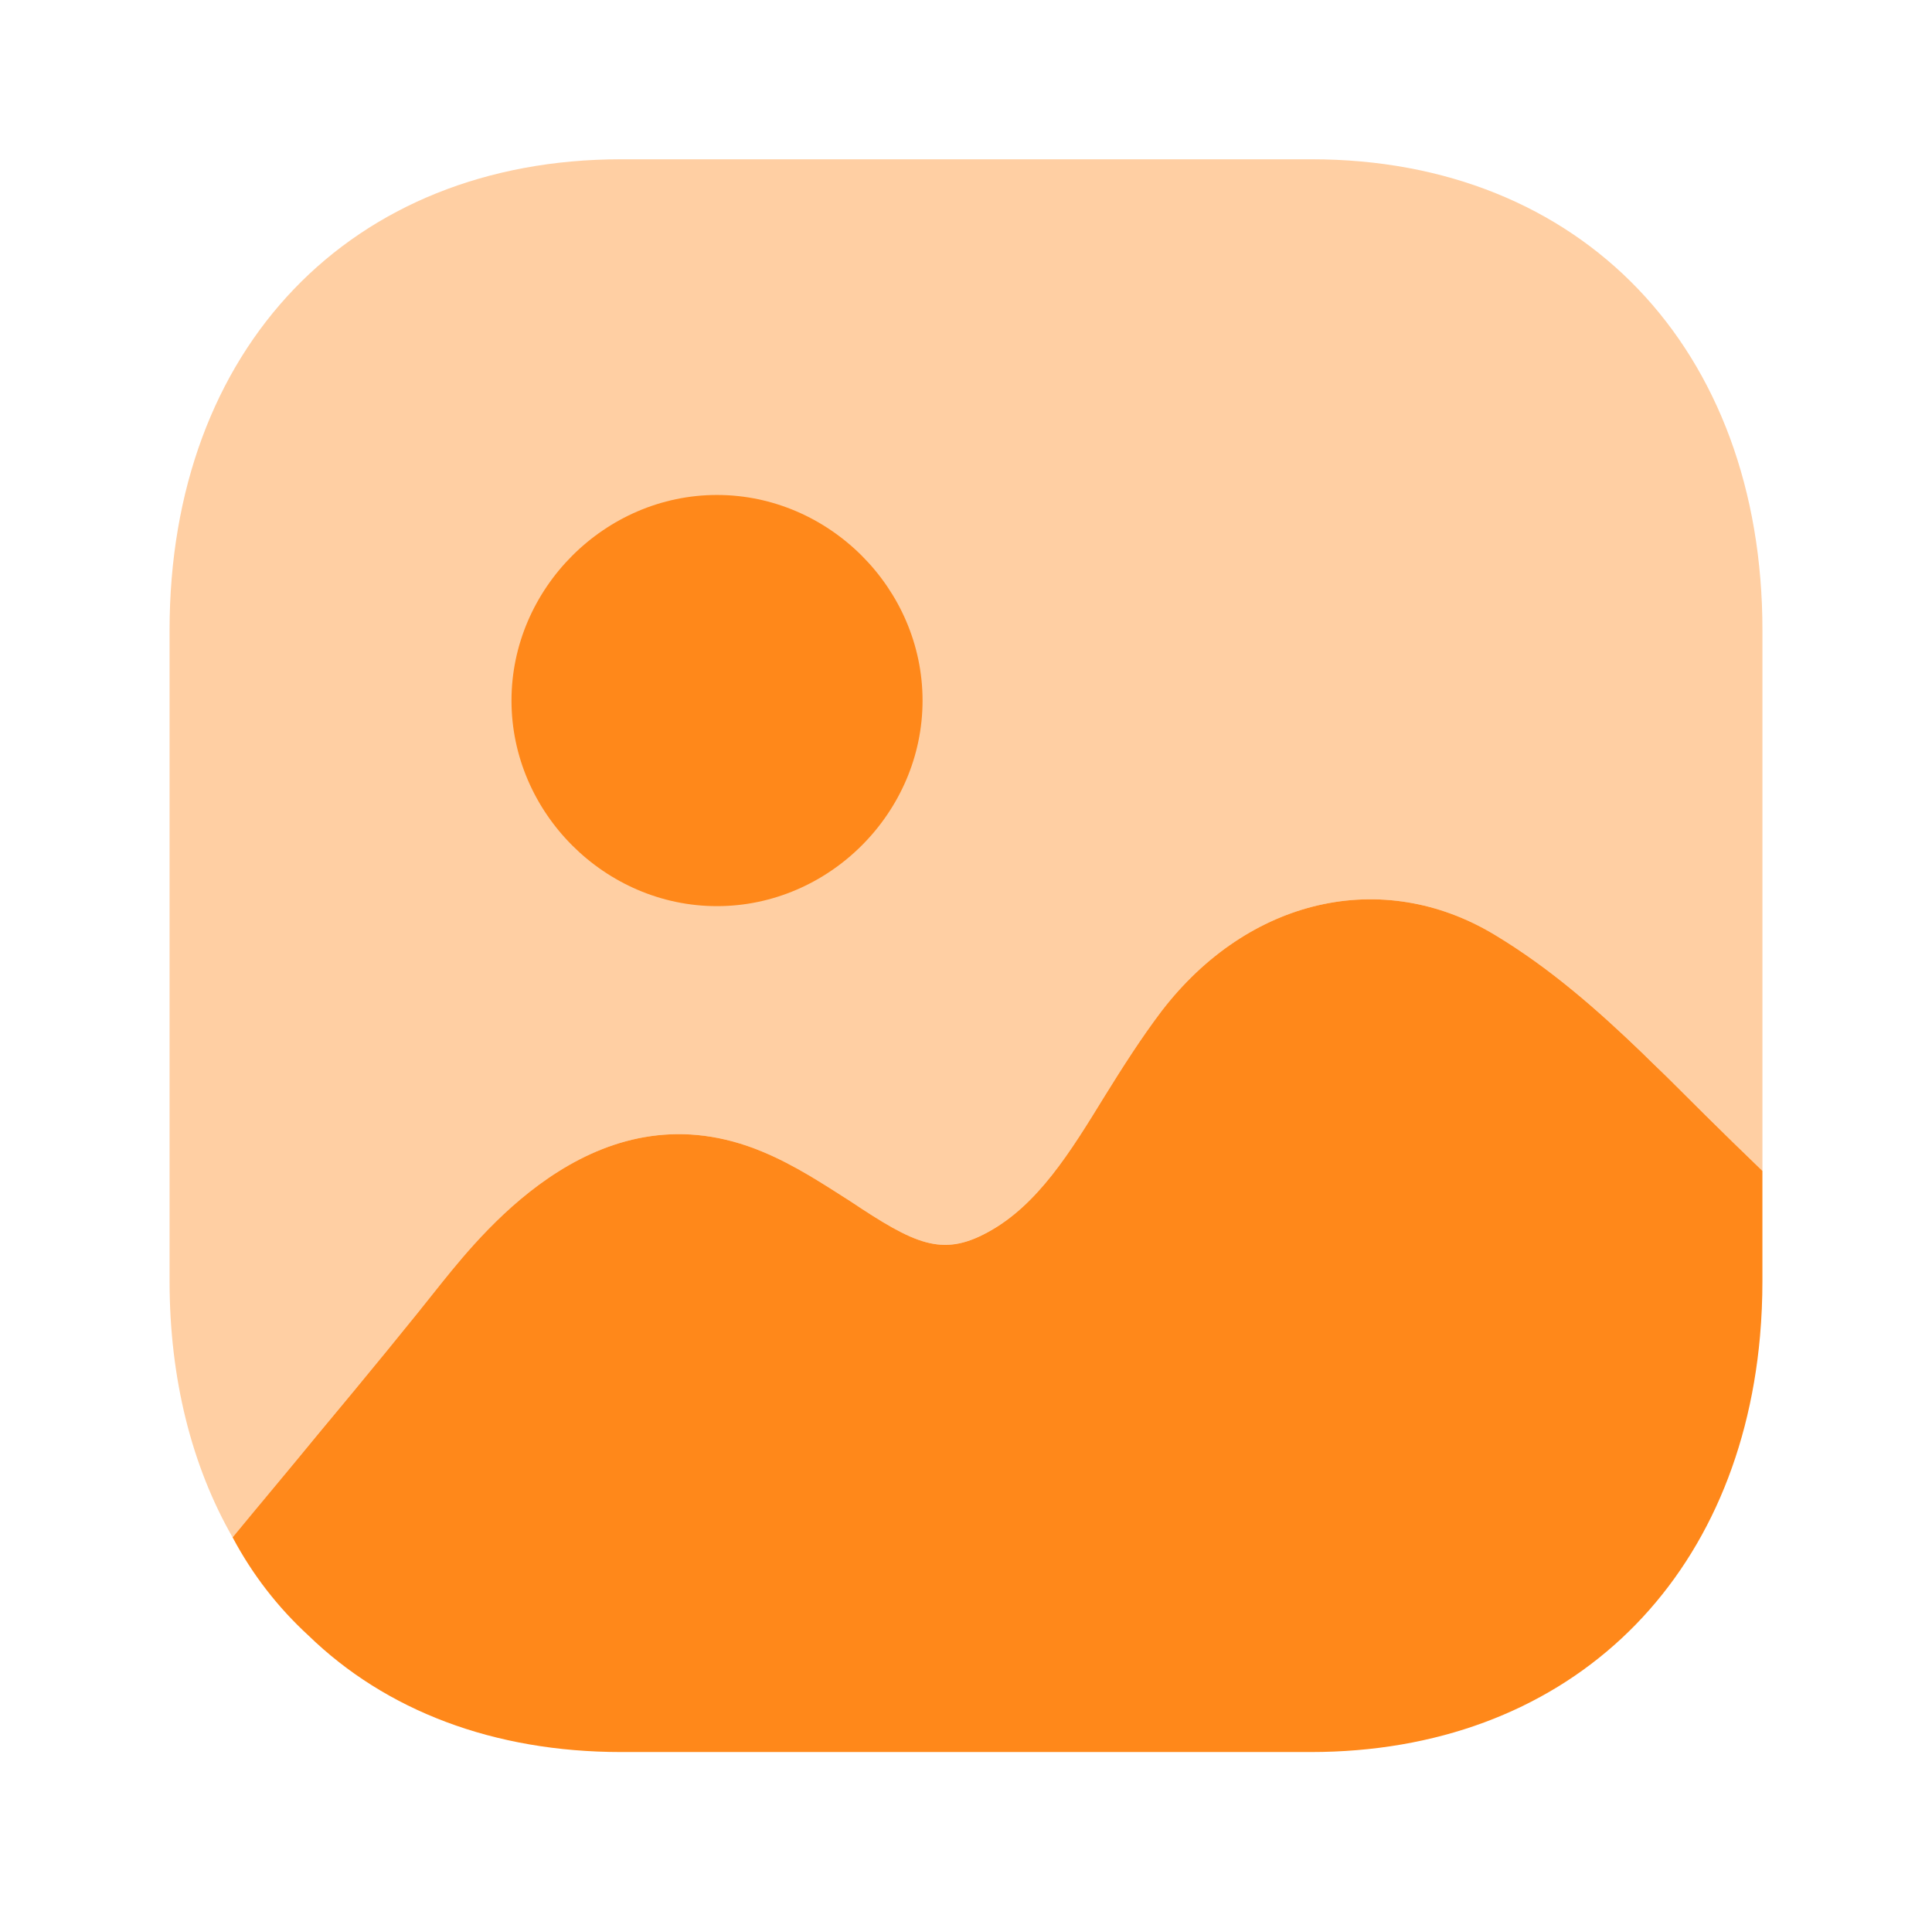 <svg width="94" height="93" viewBox="0 0 94 93" fill="none" xmlns="http://www.w3.org/2000/svg">
<path d="M85.749 56.972V62.333C85.749 63.223 85.711 64.12 85.633 65.01C84.546 77.251 76.043 85.25 63.773 85.25H30.226C24.014 85.25 18.772 83.234 15.005 79.578C13.53 78.223 12.288 76.63 11.317 74.804C12.598 73.246 14.035 71.54 15.433 69.831C17.801 66.995 20.092 64.194 21.529 62.372C23.664 59.73 29.294 52.776 37.099 56.04C38.69 56.7 40.088 57.633 41.37 58.448C44.514 60.546 45.835 61.168 48.048 59.963C50.494 58.643 52.086 56.04 53.755 53.32C54.649 51.879 55.542 50.484 56.512 49.202C60.745 43.686 67.268 42.209 72.703 45.473C75.421 47.104 77.751 49.163 79.925 51.257C80.391 51.724 80.857 52.155 81.284 52.582C81.867 53.165 83.808 55.107 85.749 56.972Z" fill="#FF881A"/>
<path opacity="0.4" d="M63.812 7.75H30.227C17.064 7.75 8.25 16.957 8.25 30.667V62.333C8.25 67.108 9.337 71.346 11.317 74.804C12.599 73.246 14.035 71.54 15.433 69.827C17.802 66.995 20.092 64.194 21.529 62.372C23.665 59.73 29.295 52.776 37.099 56.04C38.691 56.7 40.089 57.633 41.37 58.448C44.515 60.546 45.835 61.168 48.048 59.959C50.495 58.642 52.086 56.04 53.756 53.316C54.649 51.879 55.542 50.484 56.513 49.202C60.745 43.686 67.268 42.209 72.704 45.473C75.422 47.104 77.751 49.163 79.926 51.257C80.392 51.724 80.858 52.155 81.285 52.582C81.867 53.161 83.809 55.103 85.75 56.972V30.667C85.75 16.957 76.936 7.75 63.812 7.75Z" fill="#FF881A"/>
<path d="M44.886 34.088C44.886 39.546 40.339 44.091 34.884 44.091C29.433 44.091 24.886 39.546 24.886 34.088C24.886 28.633 29.433 24.084 34.884 24.084C40.339 24.084 44.886 28.633 44.886 34.088Z" fill="#FF881A"/>
</svg>
